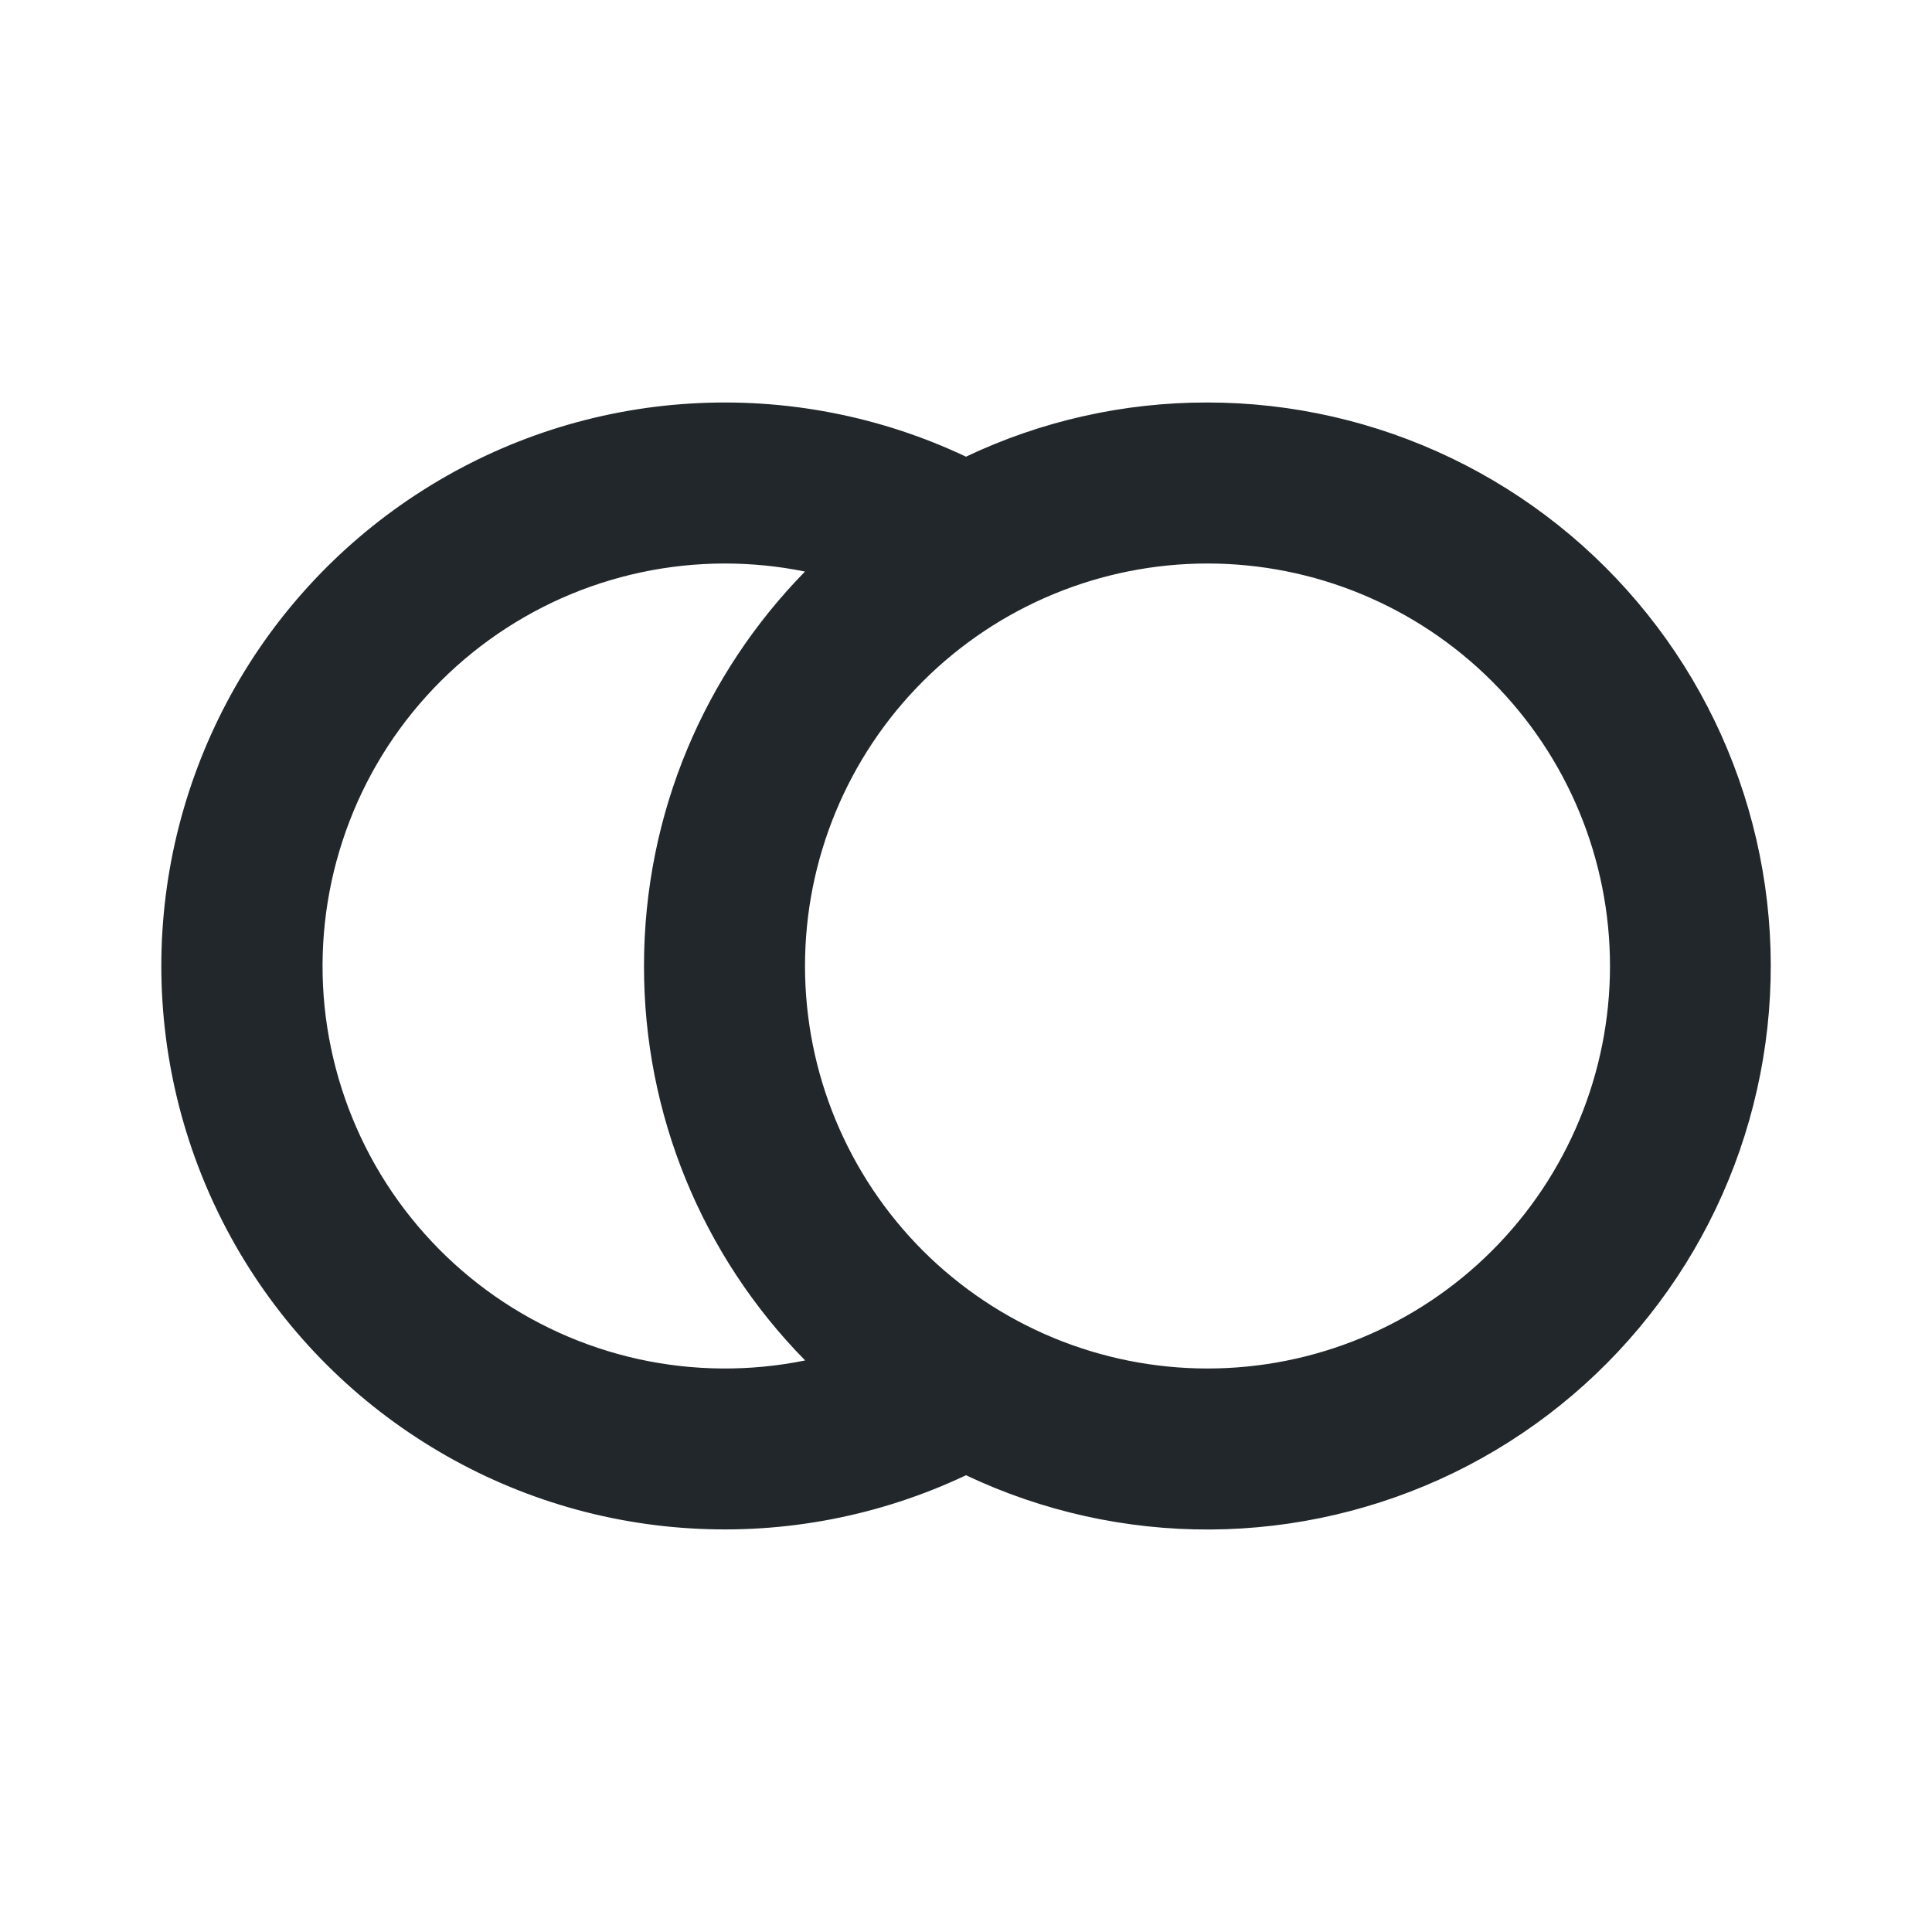 <svg width="24" height="24" viewBox="0 0 24 24" fill="none" xmlns="http://www.w3.org/2000/svg">
<path d="M15 5C16.05 5 17.086 5.237 18.032 5.692C18.977 6.147 19.809 6.809 20.464 7.629C21.12 8.448 21.582 9.405 21.818 10.428C22.054 11.451 22.057 12.513 21.826 13.537C21.596 14.561 21.138 15.52 20.486 16.343C19.835 17.167 19.007 17.833 18.064 18.293C17.12 18.752 16.085 18.994 15.036 19C13.986 19.006 12.948 18.775 12 18.326C10.933 18.831 9.756 19.058 8.577 18.986C7.399 18.915 6.258 18.546 5.261 17.914C4.263 17.283 3.441 16.41 2.872 15.376C2.303 14.341 2.004 13.18 2.004 11.999C2.004 10.819 2.303 9.658 2.872 8.623C3.441 7.589 4.263 6.716 5.261 6.085C6.258 5.453 7.399 5.084 8.577 5.013C9.756 4.941 10.933 5.168 12 5.673C12.937 5.228 13.962 4.998 15 5ZM9 7C8.302 7.001 7.611 7.148 6.973 7.432C6.335 7.717 5.763 8.131 5.295 8.65C4.827 9.168 4.473 9.779 4.256 10.443C4.038 11.107 3.962 11.809 4.032 12.504C4.103 13.198 4.318 13.871 4.664 14.478C5.01 15.084 5.48 15.612 6.042 16.026C6.604 16.44 7.247 16.732 7.929 16.883C8.611 17.033 9.317 17.039 10.002 16.9C8.716 15.593 7.997 13.833 8 12C8 10.093 8.763 8.363 10 7.1C9.671 7.033 9.336 7 9 7ZM15 7C13.674 7 12.402 7.527 11.464 8.464C10.527 9.402 10 10.674 10 12C10 13.326 10.527 14.598 11.464 15.536C12.402 16.473 13.674 17 15 17C16.326 17 17.598 16.473 18.535 15.536C19.473 14.598 20 13.326 20 12C20 10.674 19.473 9.402 18.535 8.464C17.598 7.527 16.326 7 15 7Z" fill="#21272A"/>
</svg>
